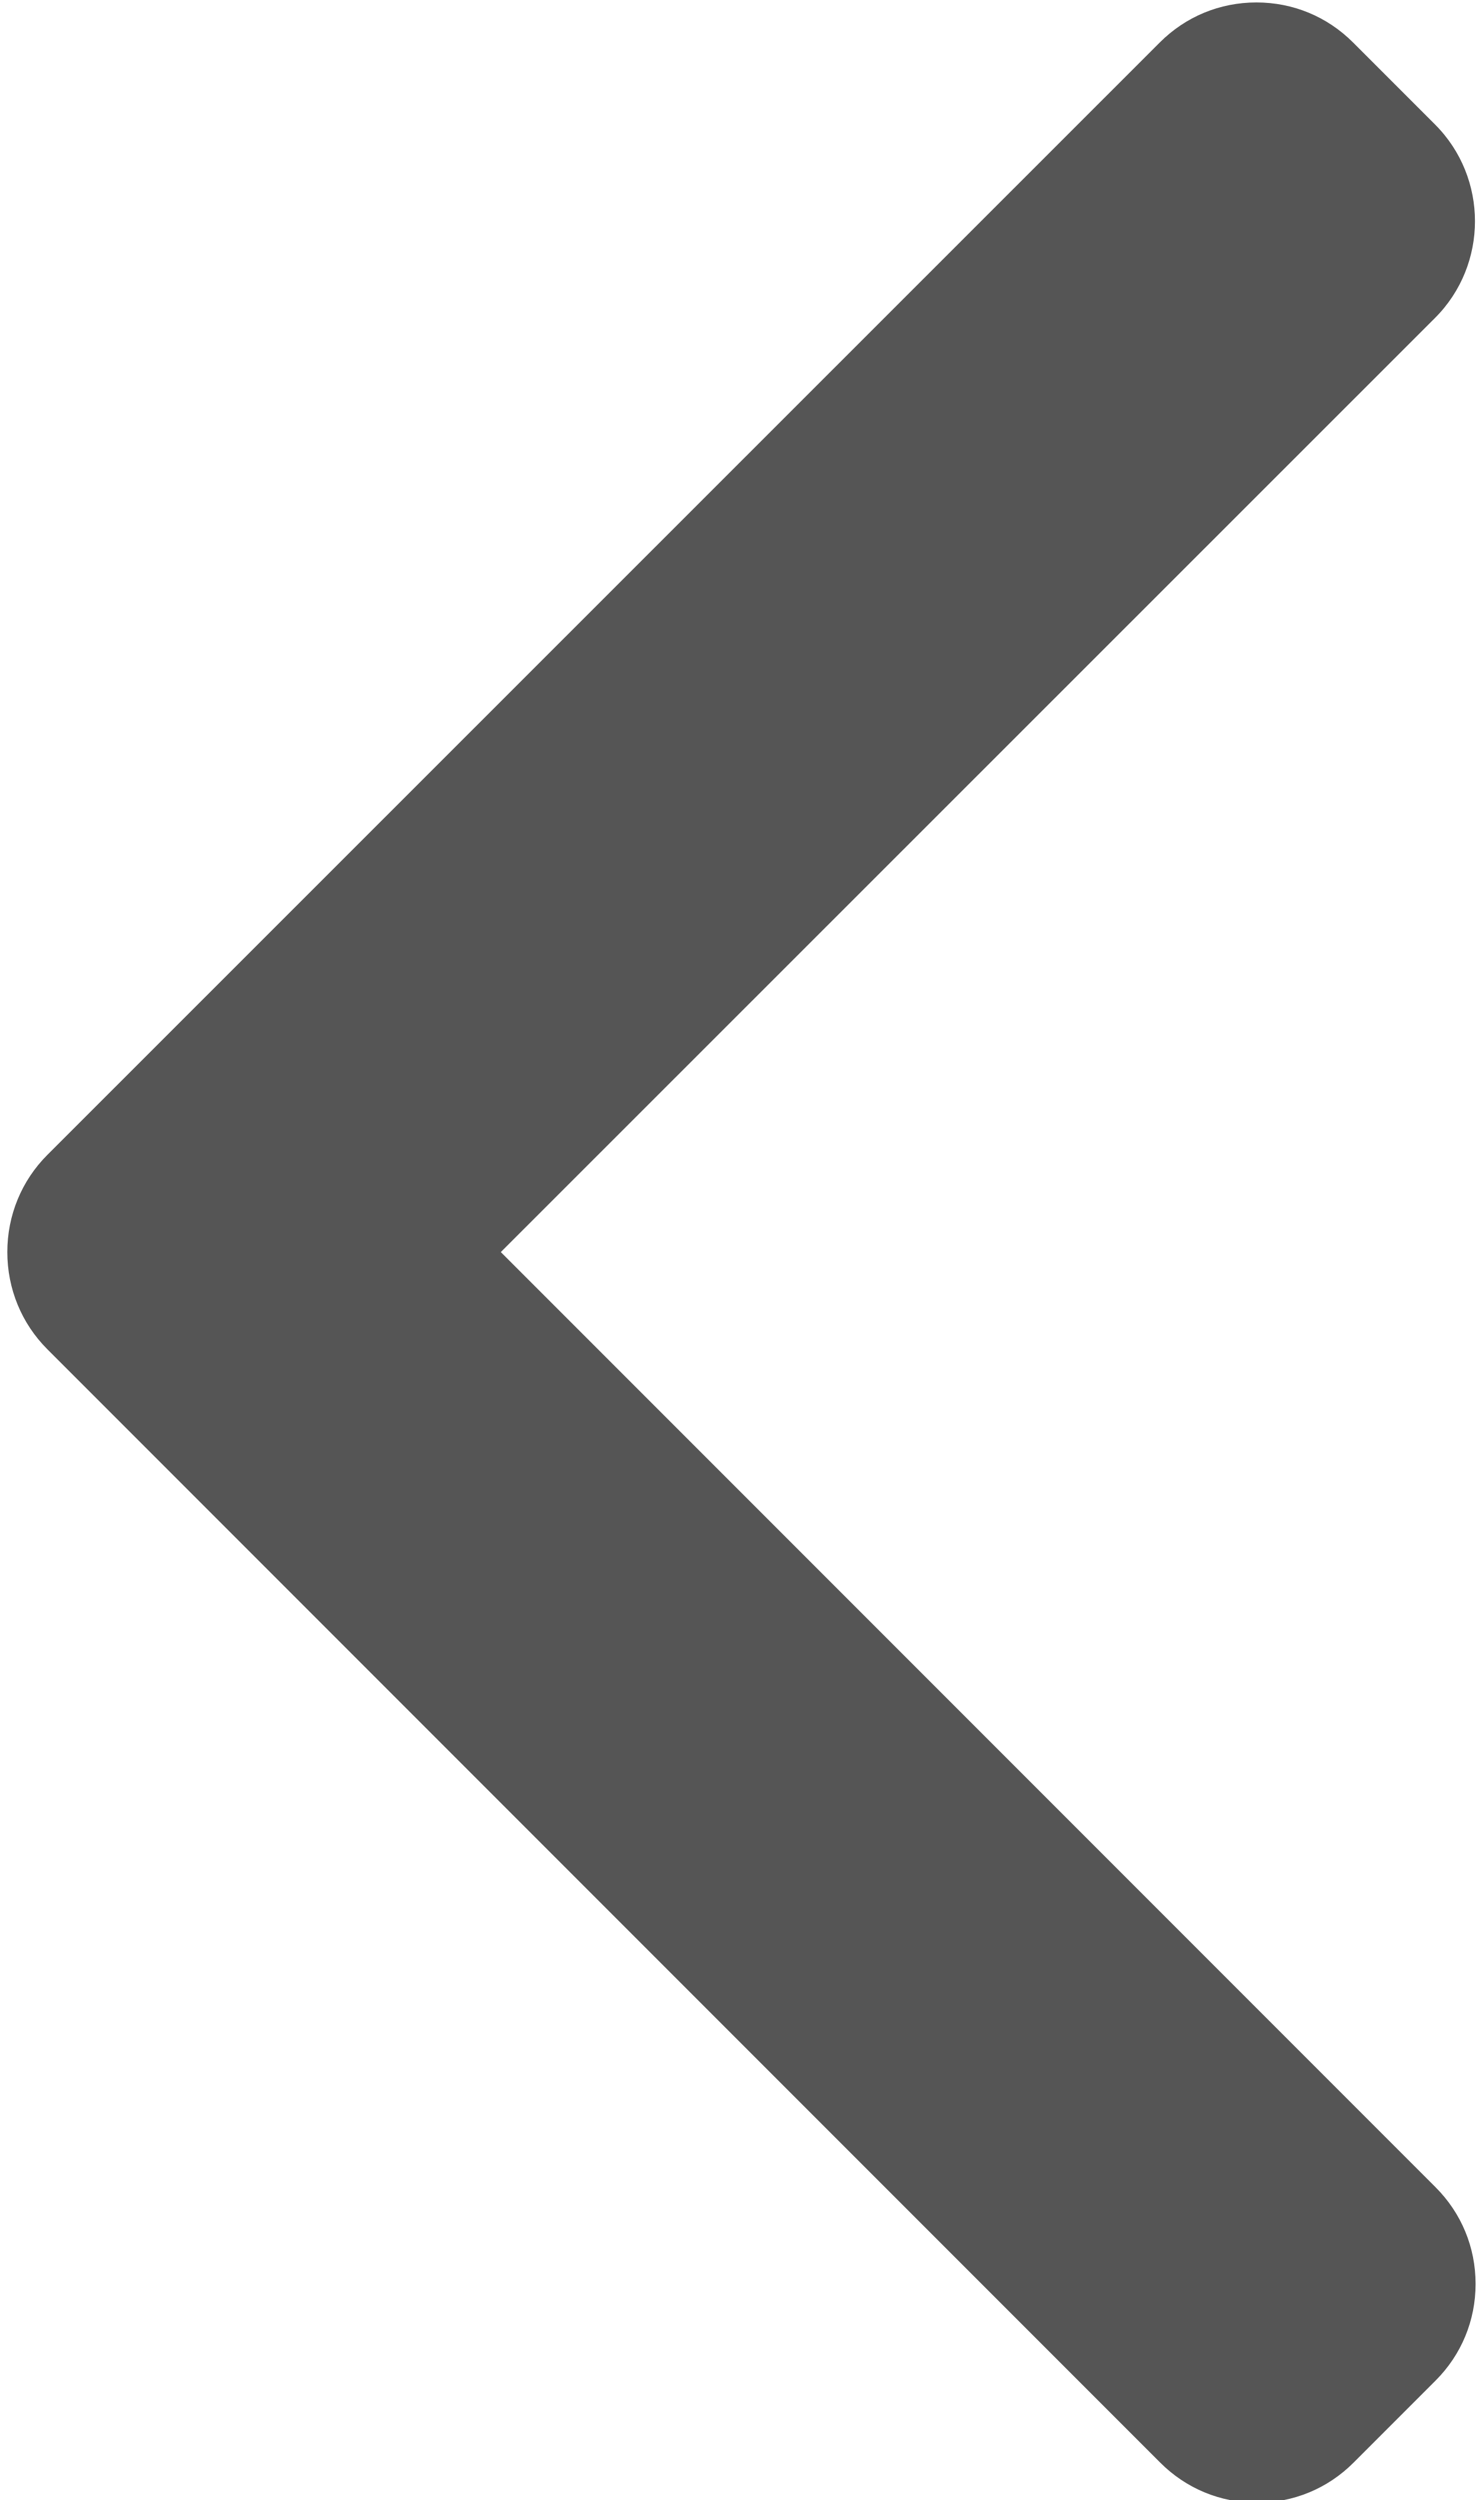 <?xml version="1.0" encoding="utf-8"?>
<!-- Generator: Adobe Illustrator 23.1.0, SVG Export Plug-In . SVG Version: 6.00 Build 0)  -->
<svg version="1.1" id="Слой_1" xmlns="http://www.w3.org/2000/svg" xmlns:xlink="http://www.w3.org/1999/xlink" x="0px" y="0px"
	 viewBox="0 0 303 512" style="enable-background:new 0 0 303 512;" xml:space="preserve">
<style type="text/css">
	.st0{fill:#555555;}
</style>
<g>
	<g>
		<g>
			<path class="st0" d="M9.7,236.5L237.6,8.7c5.3-5.3,12.3-8.2,19.8-8.2s14.5,2.9,19.8,8.2l16.8,16.8c10.9,10.9,10.9,28.7,0,39.6
				L102.6,256.4l191.5,191.5c5.3,5.3,8.2,12.3,8.2,19.8c0,7.5-2.9,14.5-8.2,19.8l-16.8,16.8c-5.3,5.3-12.3,8.2-19.8,8.2
				c-7.5,0-14.5-2.9-19.8-8.2L9.7,276.3c-5.3-5.3-8.2-12.4-8.2-19.9C1.5,248.9,4.4,241.8,9.7,236.5z"/>
		</g>
	</g>
</g>
</svg>

